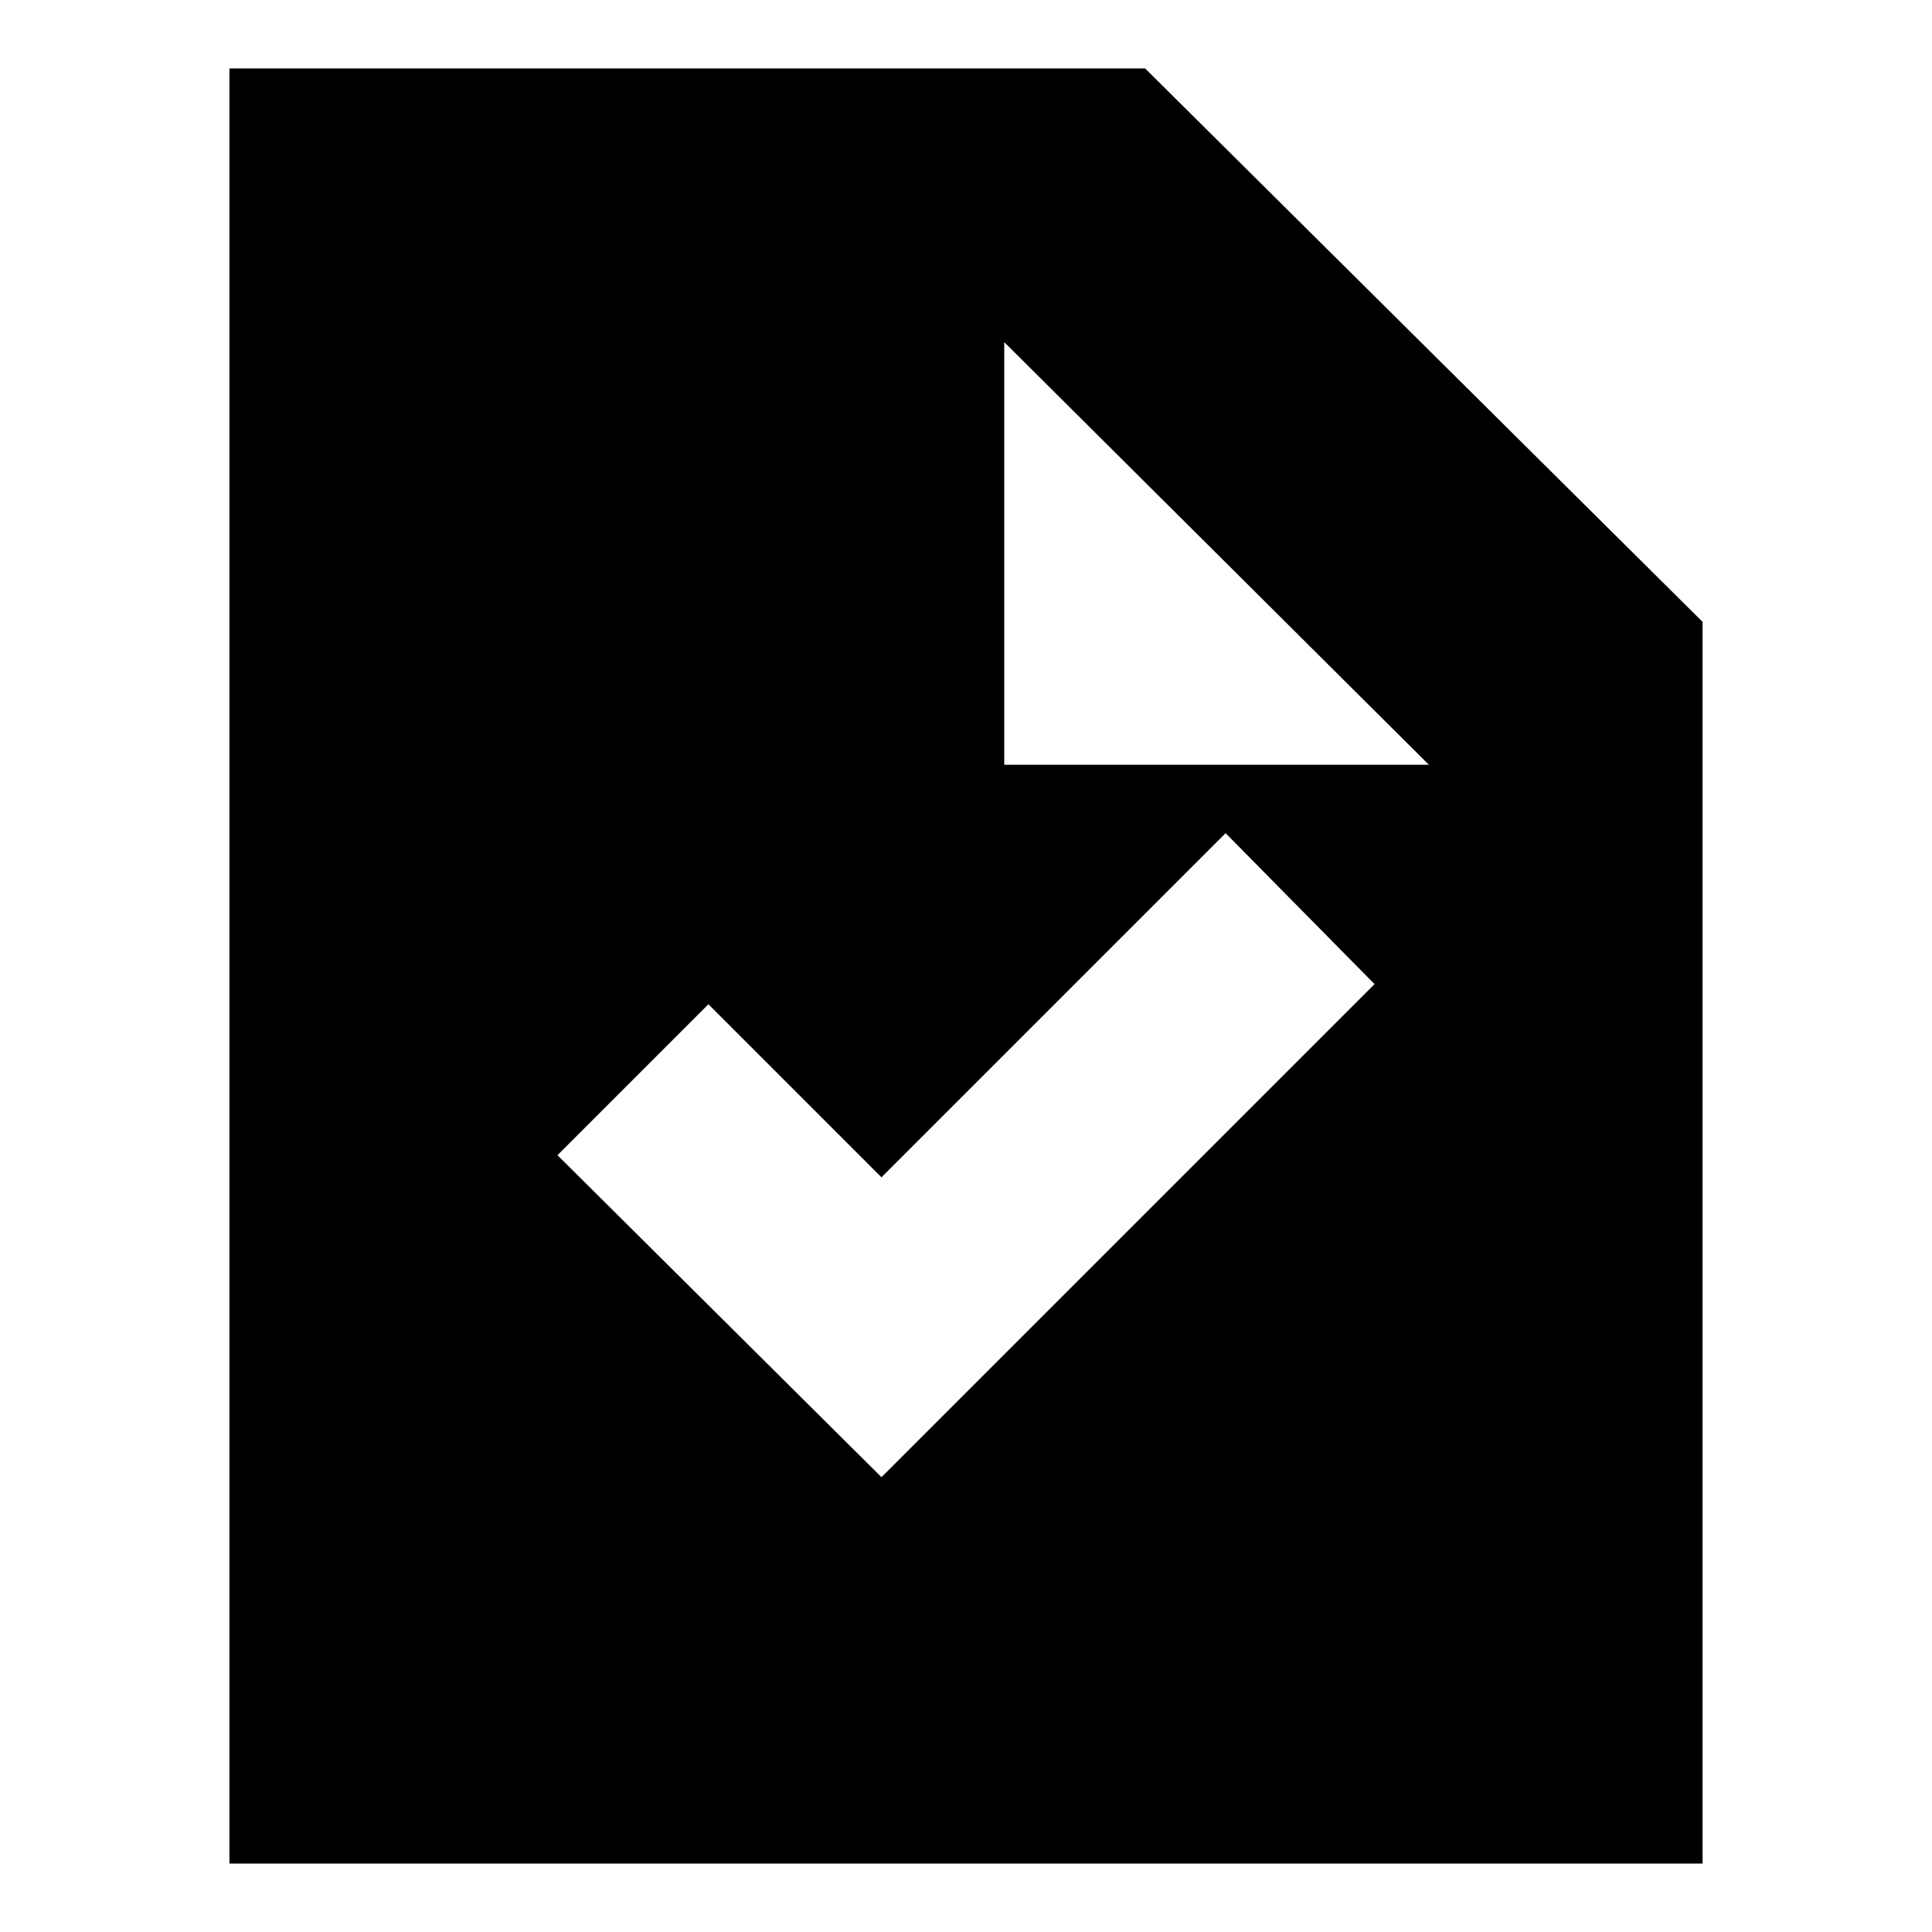 <svg xmlns="http://www.w3.org/2000/svg" height="24" width="24"><path d="m10.95 18.35 6.125-6.125-1.85-1.875-4.275 4.275-2.15-2.15-1.875 1.875Zm-8.1 4.8V.85h11.375l6.925 6.875V23.15ZM12.475 9.5h5.275l-5.275-5.25Z"/></svg>